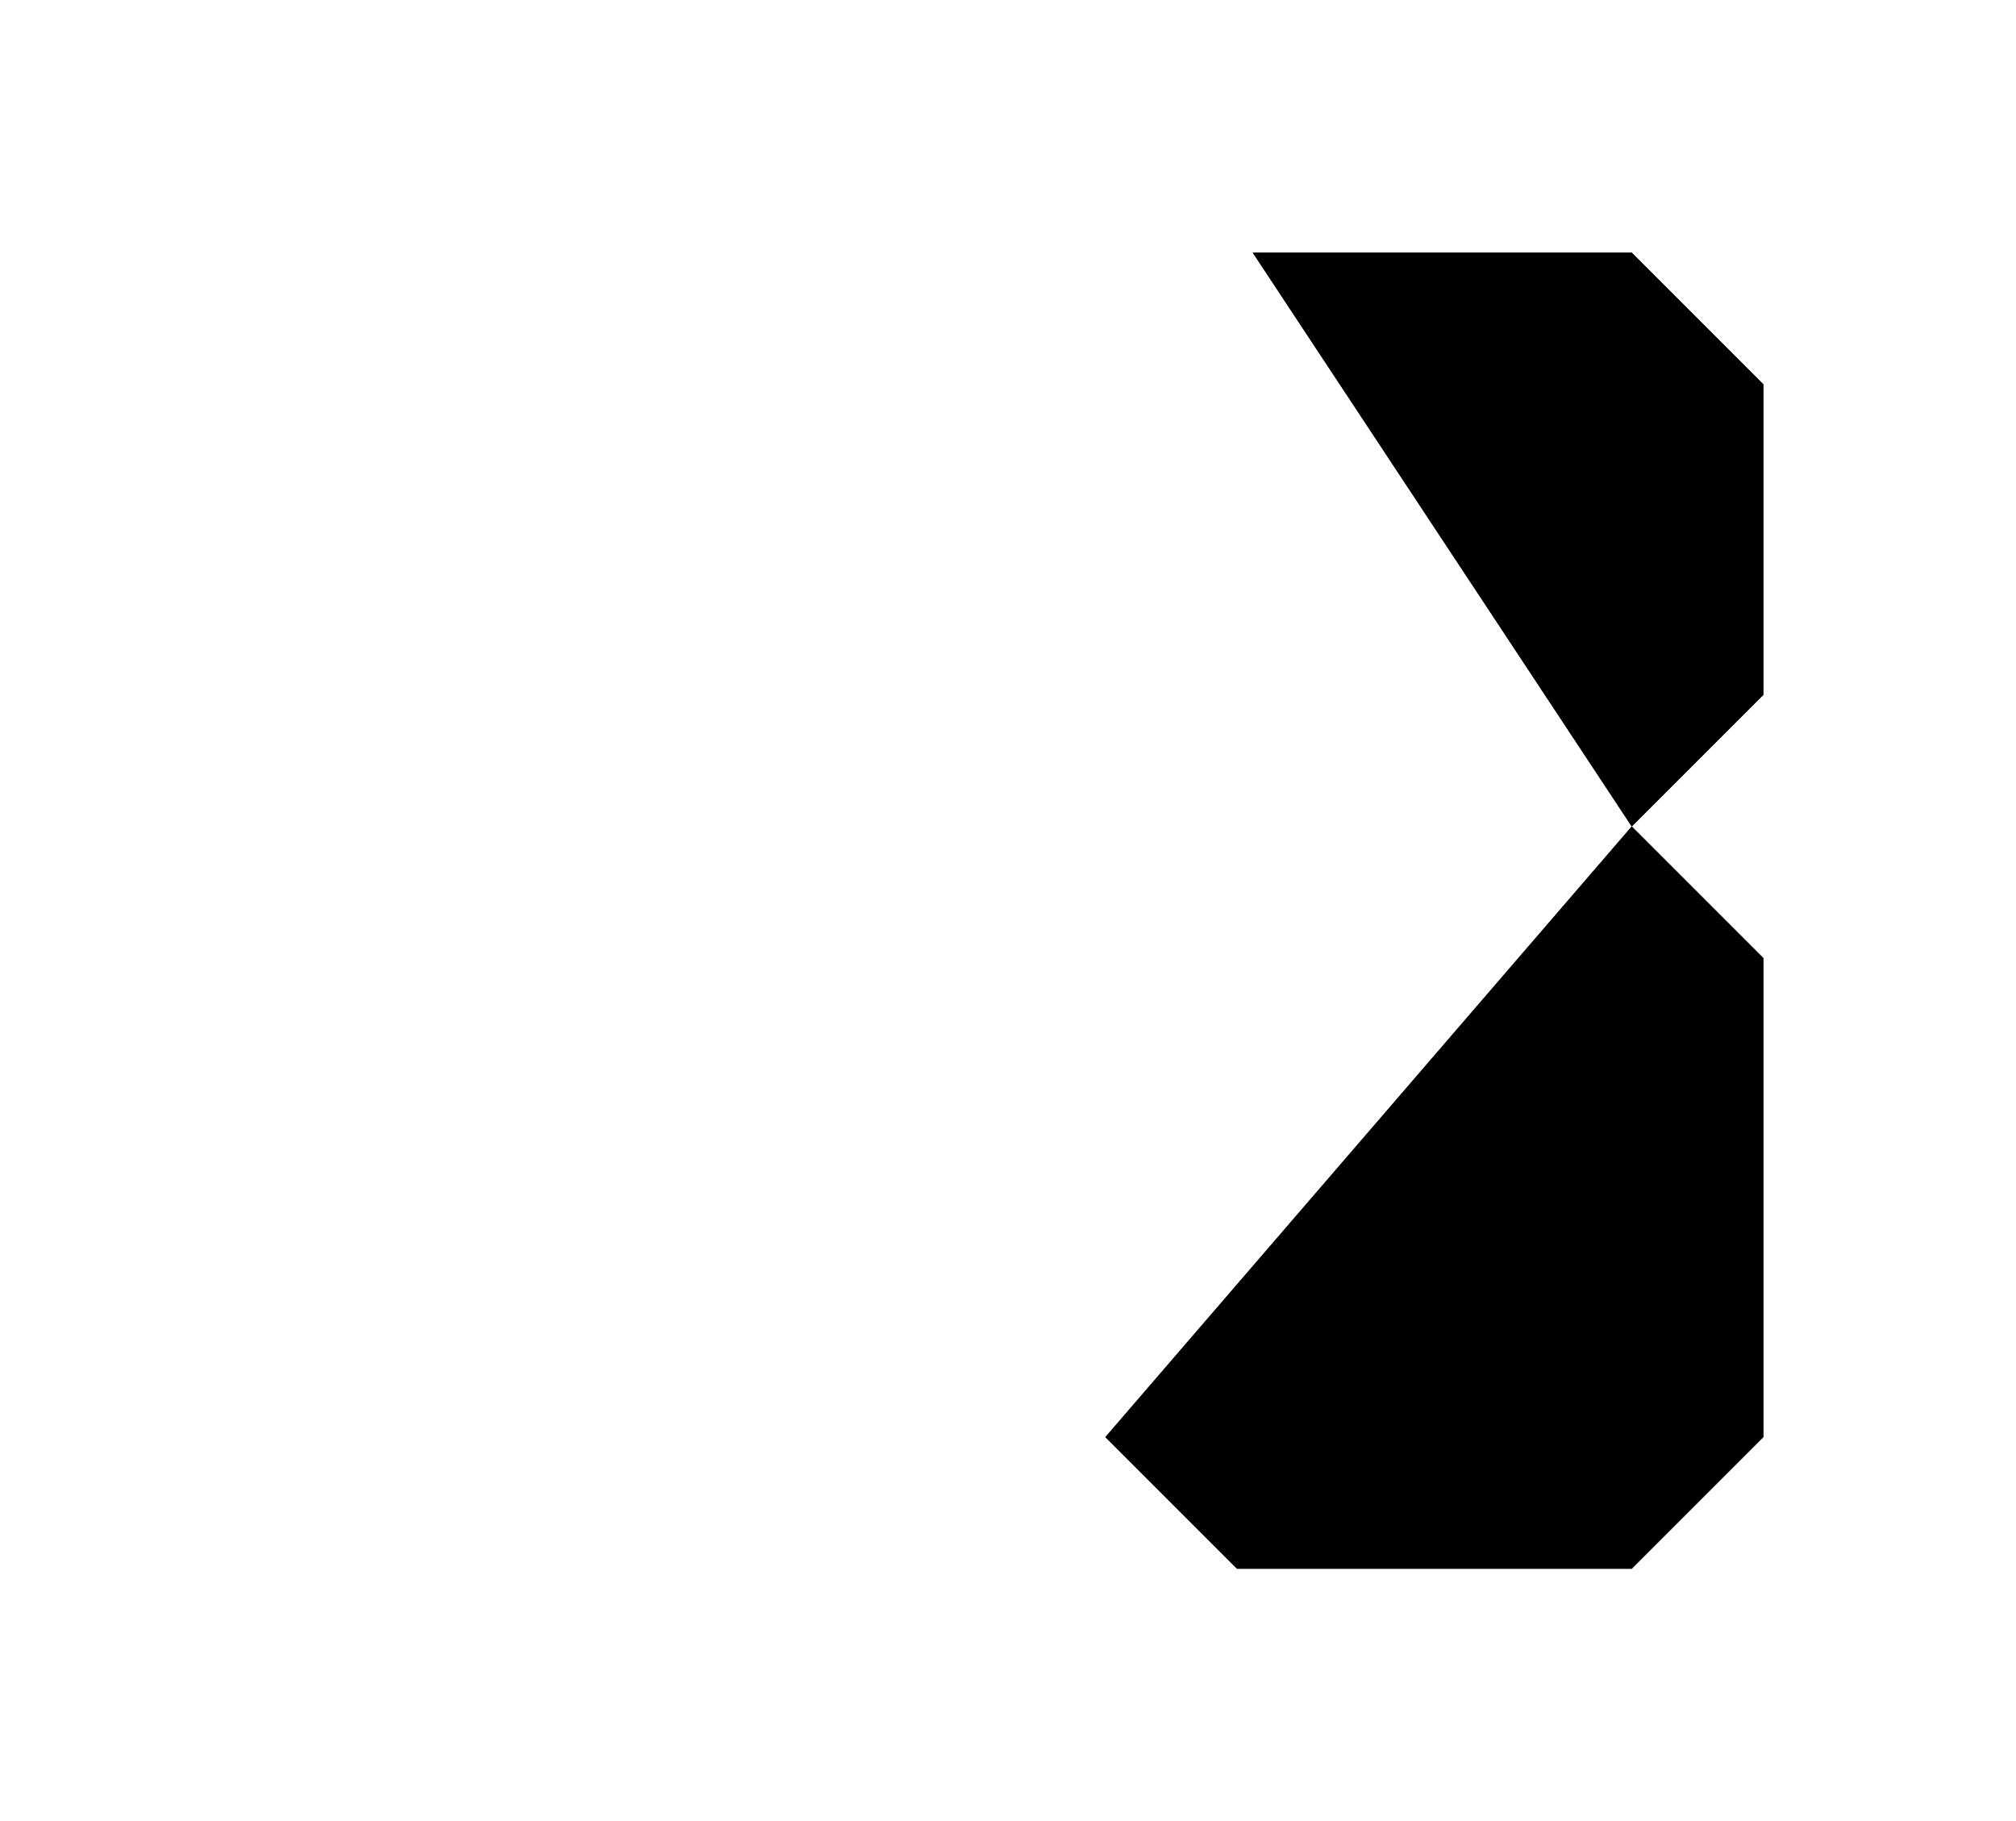 <?xml version="1.0" encoding="UTF-8"?>
<?xml-stylesheet href="daySvgStyle.css" type="text/css"?>
<svg xmlns="http://www.w3.org/2000/svg" version="1.2" baseProfile="tiny" xml:space="preserve" style="shape-rendering:geometricPrecision; fill-rule:evenodd;" width="3.83mm" height="3.46mm" viewBox="0.00 -1.73 3.83 3.46">
  <title>SAFCON93</title>
  <desc>contour label</desc>
  <rect class="symbolBox layout" fill="none" x="1.78" y="-1.57" height="3.14" width="1.89"/>
  <rect class="svgBox layout" fill="none" x="0.16" y="-1.57" height="3.14" width="3.51"/>
  <path d="M 3.10,-0.16 L 2.35,-0.16" class="sl f0 sDEPDW" style="stroke-width: 0.96;"/>
  <path d="M 3.10,-0.16 L 3.35,0.09 L 3.35,1.00 L 3.10,1.25 L 2.35,1.25 L 2.10,1.00" class="sl f0 sDEPDW" style="stroke-width: 0.96;"/>
  <path d="M 2.38,-1.25 L 3.10,-1.25 L 3.35,-1.00 L 3.35,-0.41 L 3.10,-0.16" class="sl f0 sDEPDW" style="stroke-width: 0.96;"/>
  <path d="M 2.13,-1.00 L 2.38,-1.25" class="sl f0 sDEPDW" style="stroke-width: 0.96;"/>
  <path d="M 3.10,-0.16 L 2.35,-0.16" class="sl f0 sSNDG2" style="stroke-width: 0.32;"/>
  <path d="M 3.10,-0.16 L 3.35,0.09 L 3.35,1.00 L 3.10,1.25 L 2.35,1.25 L 2.10,1.00" class="sl f0 sSNDG2" style="stroke-width: 0.32;"/>
  <path d="M 2.38,-1.25 L 3.10,-1.25 L 3.35,-1.00 L 3.35,-0.41 L 3.10,-0.16" class="sl f0 sSNDG2" style="stroke-width: 0.32;"/>
  <path d="M 2.13,-1.00 L 2.38,-1.25" class="sl f0 sSNDG2" style="stroke-width: 0.32;"/>
  <circle class="pivotPoint layout" fill="none" cx="0" cy="0" r="1"/>
</svg>
